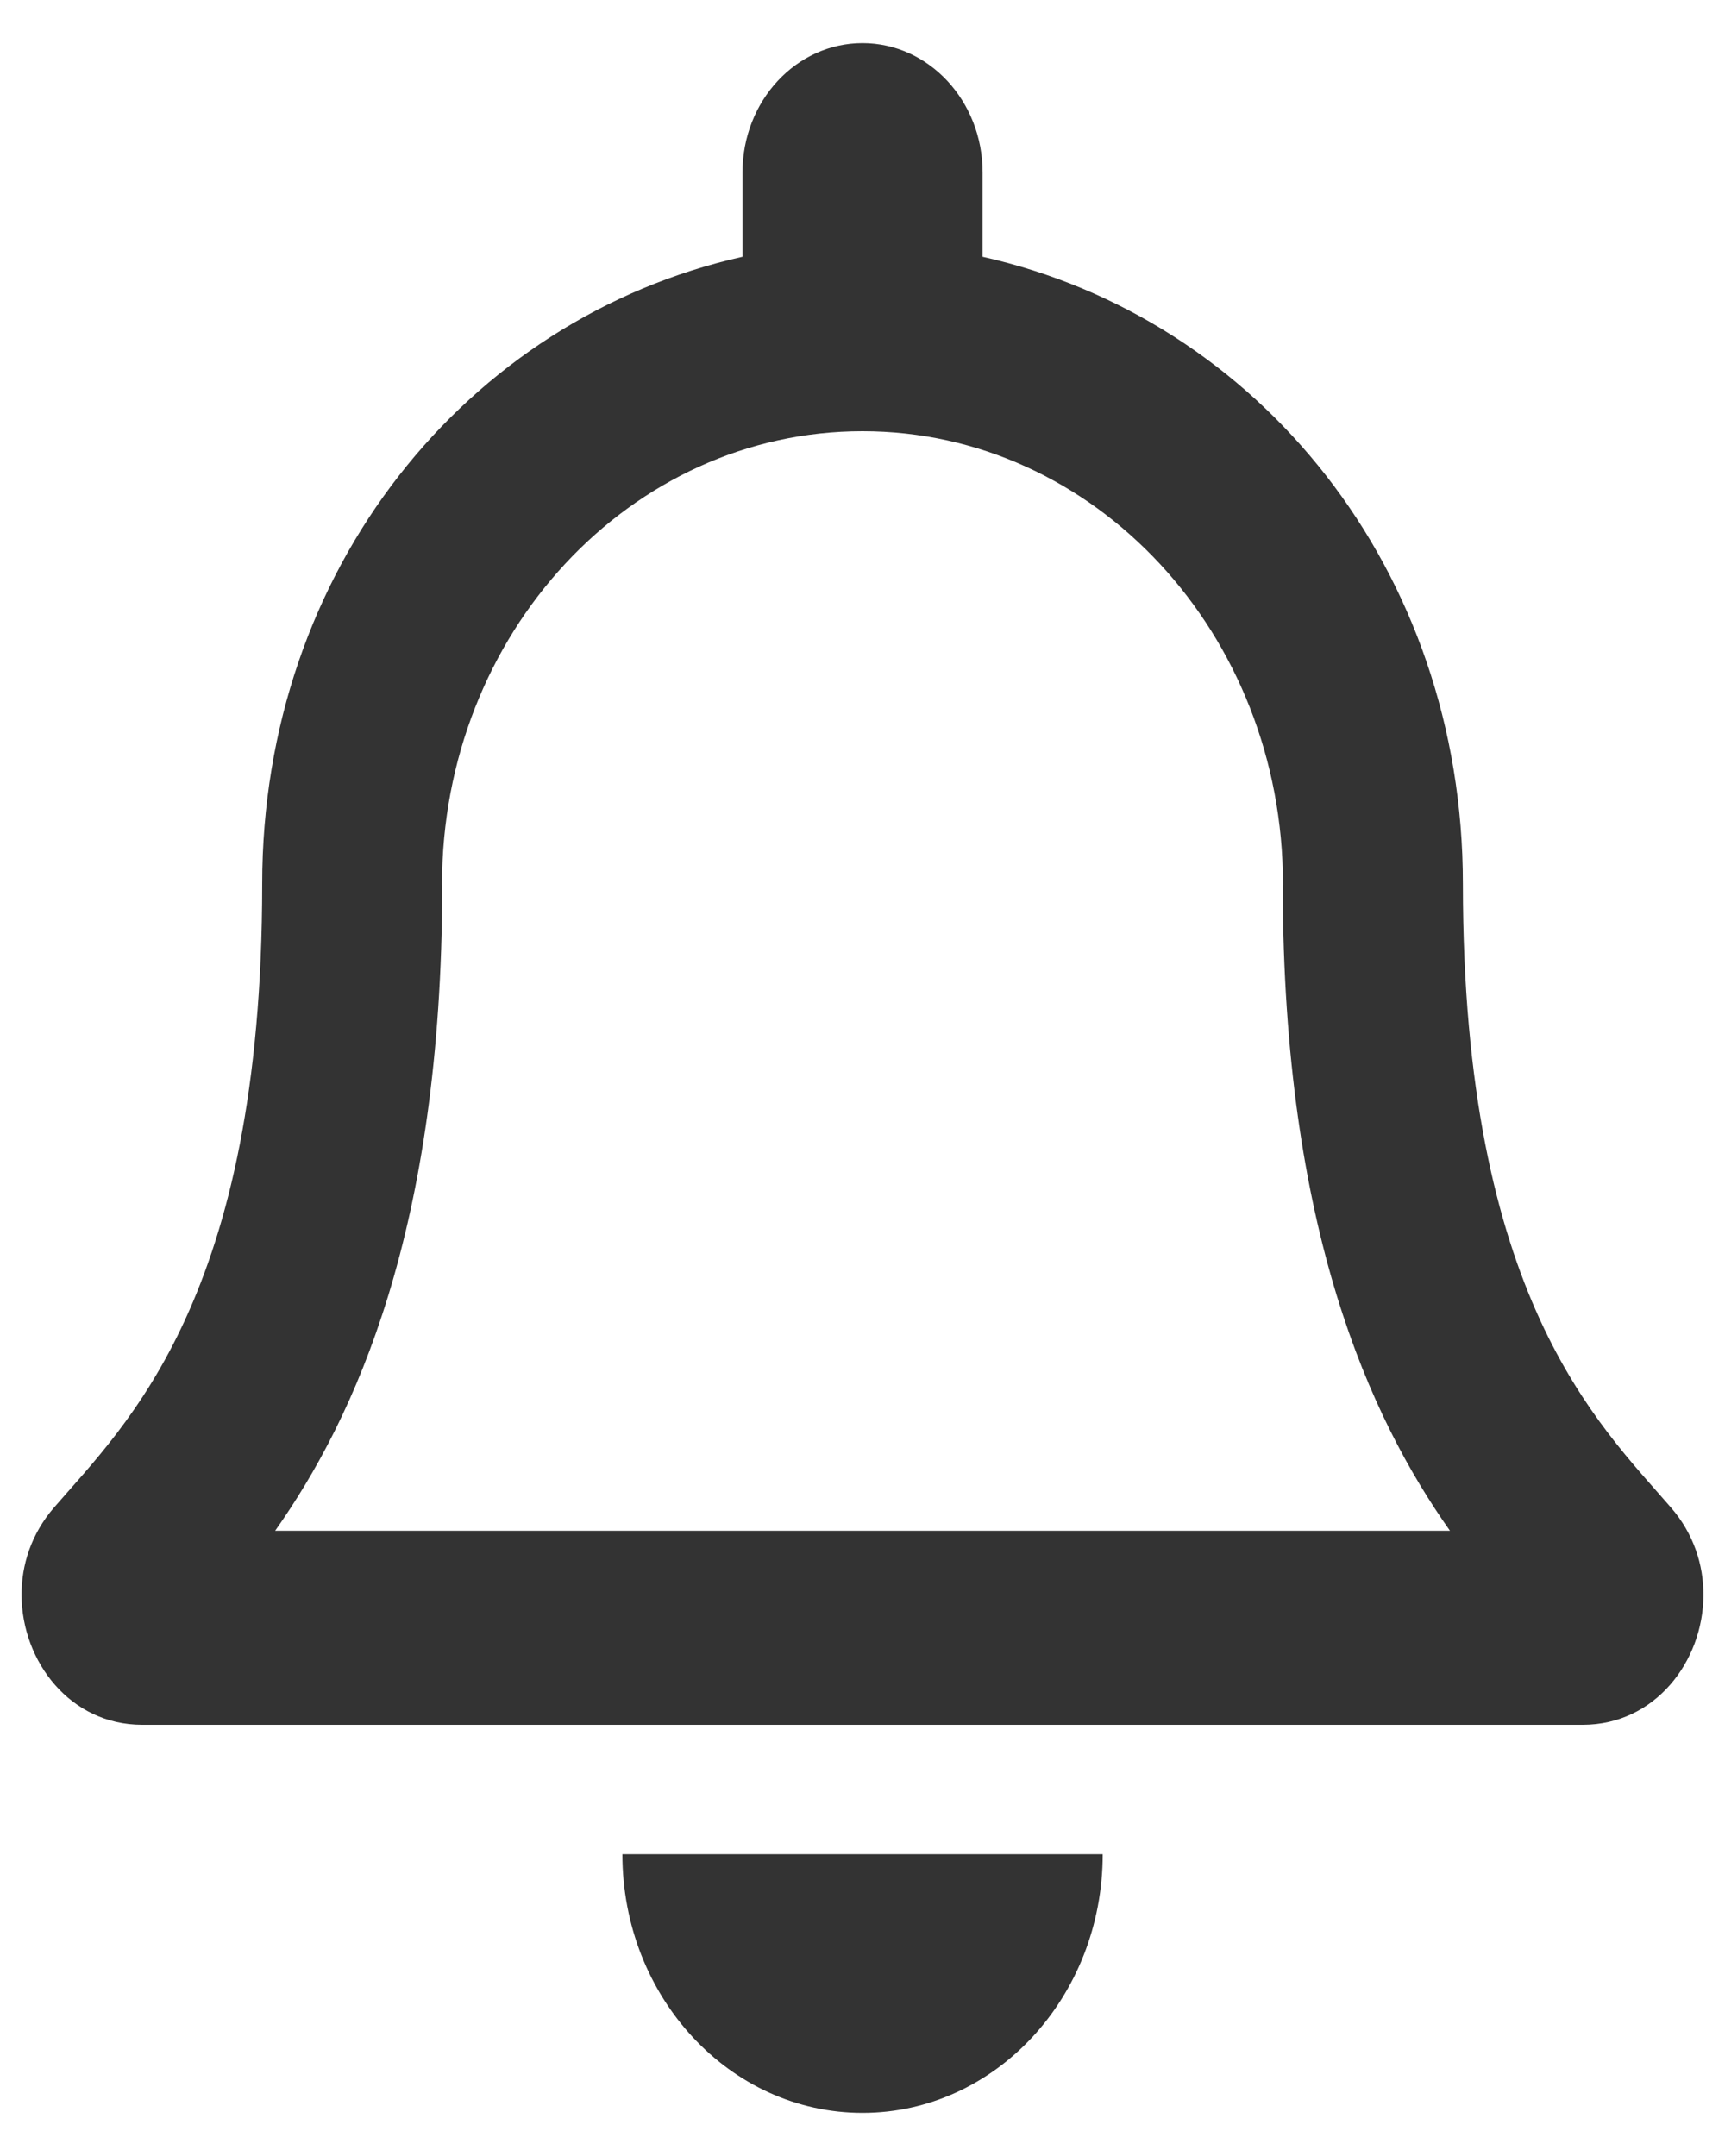 <svg width="16" height="20" viewBox="0 0 16 20" fill="none" xmlns="http://www.w3.org/2000/svg">
<path d="M15.5 13.986C14.828 13.207 13.569 12.036 13.569 8.2C13.569 5.286 11.672 2.954 9.114 2.382V1.6C9.114 0.937 8.615 0.4 8 0.4C7.385 0.4 6.887 0.937 6.887 1.6V2.382C4.329 2.954 2.432 5.286 2.432 8.2C2.432 12.036 1.173 13.207 0.5 13.986C0.291 14.228 0.198 14.517 0.2 14.8C0.204 15.415 0.652 16 1.318 16H14.682C15.348 16 15.797 15.415 15.8 14.8C15.802 14.517 15.709 14.227 15.5 13.986ZM2.552 14.2C3.291 13.151 4.098 11.413 4.102 8.222C4.102 8.214 4.1 8.208 4.1 8.2C4.1 5.88 5.846 4 8 4C10.154 4 11.9 5.88 11.9 8.2C11.9 8.208 11.898 8.214 11.898 8.222C11.902 11.413 12.71 13.152 13.449 14.2H2.552ZM8 19.6C9.23 19.6 10.228 18.526 10.228 17.2H5.773C5.773 18.526 6.77 19.6 8 19.6Z" fill="#333333"/>
</svg>
